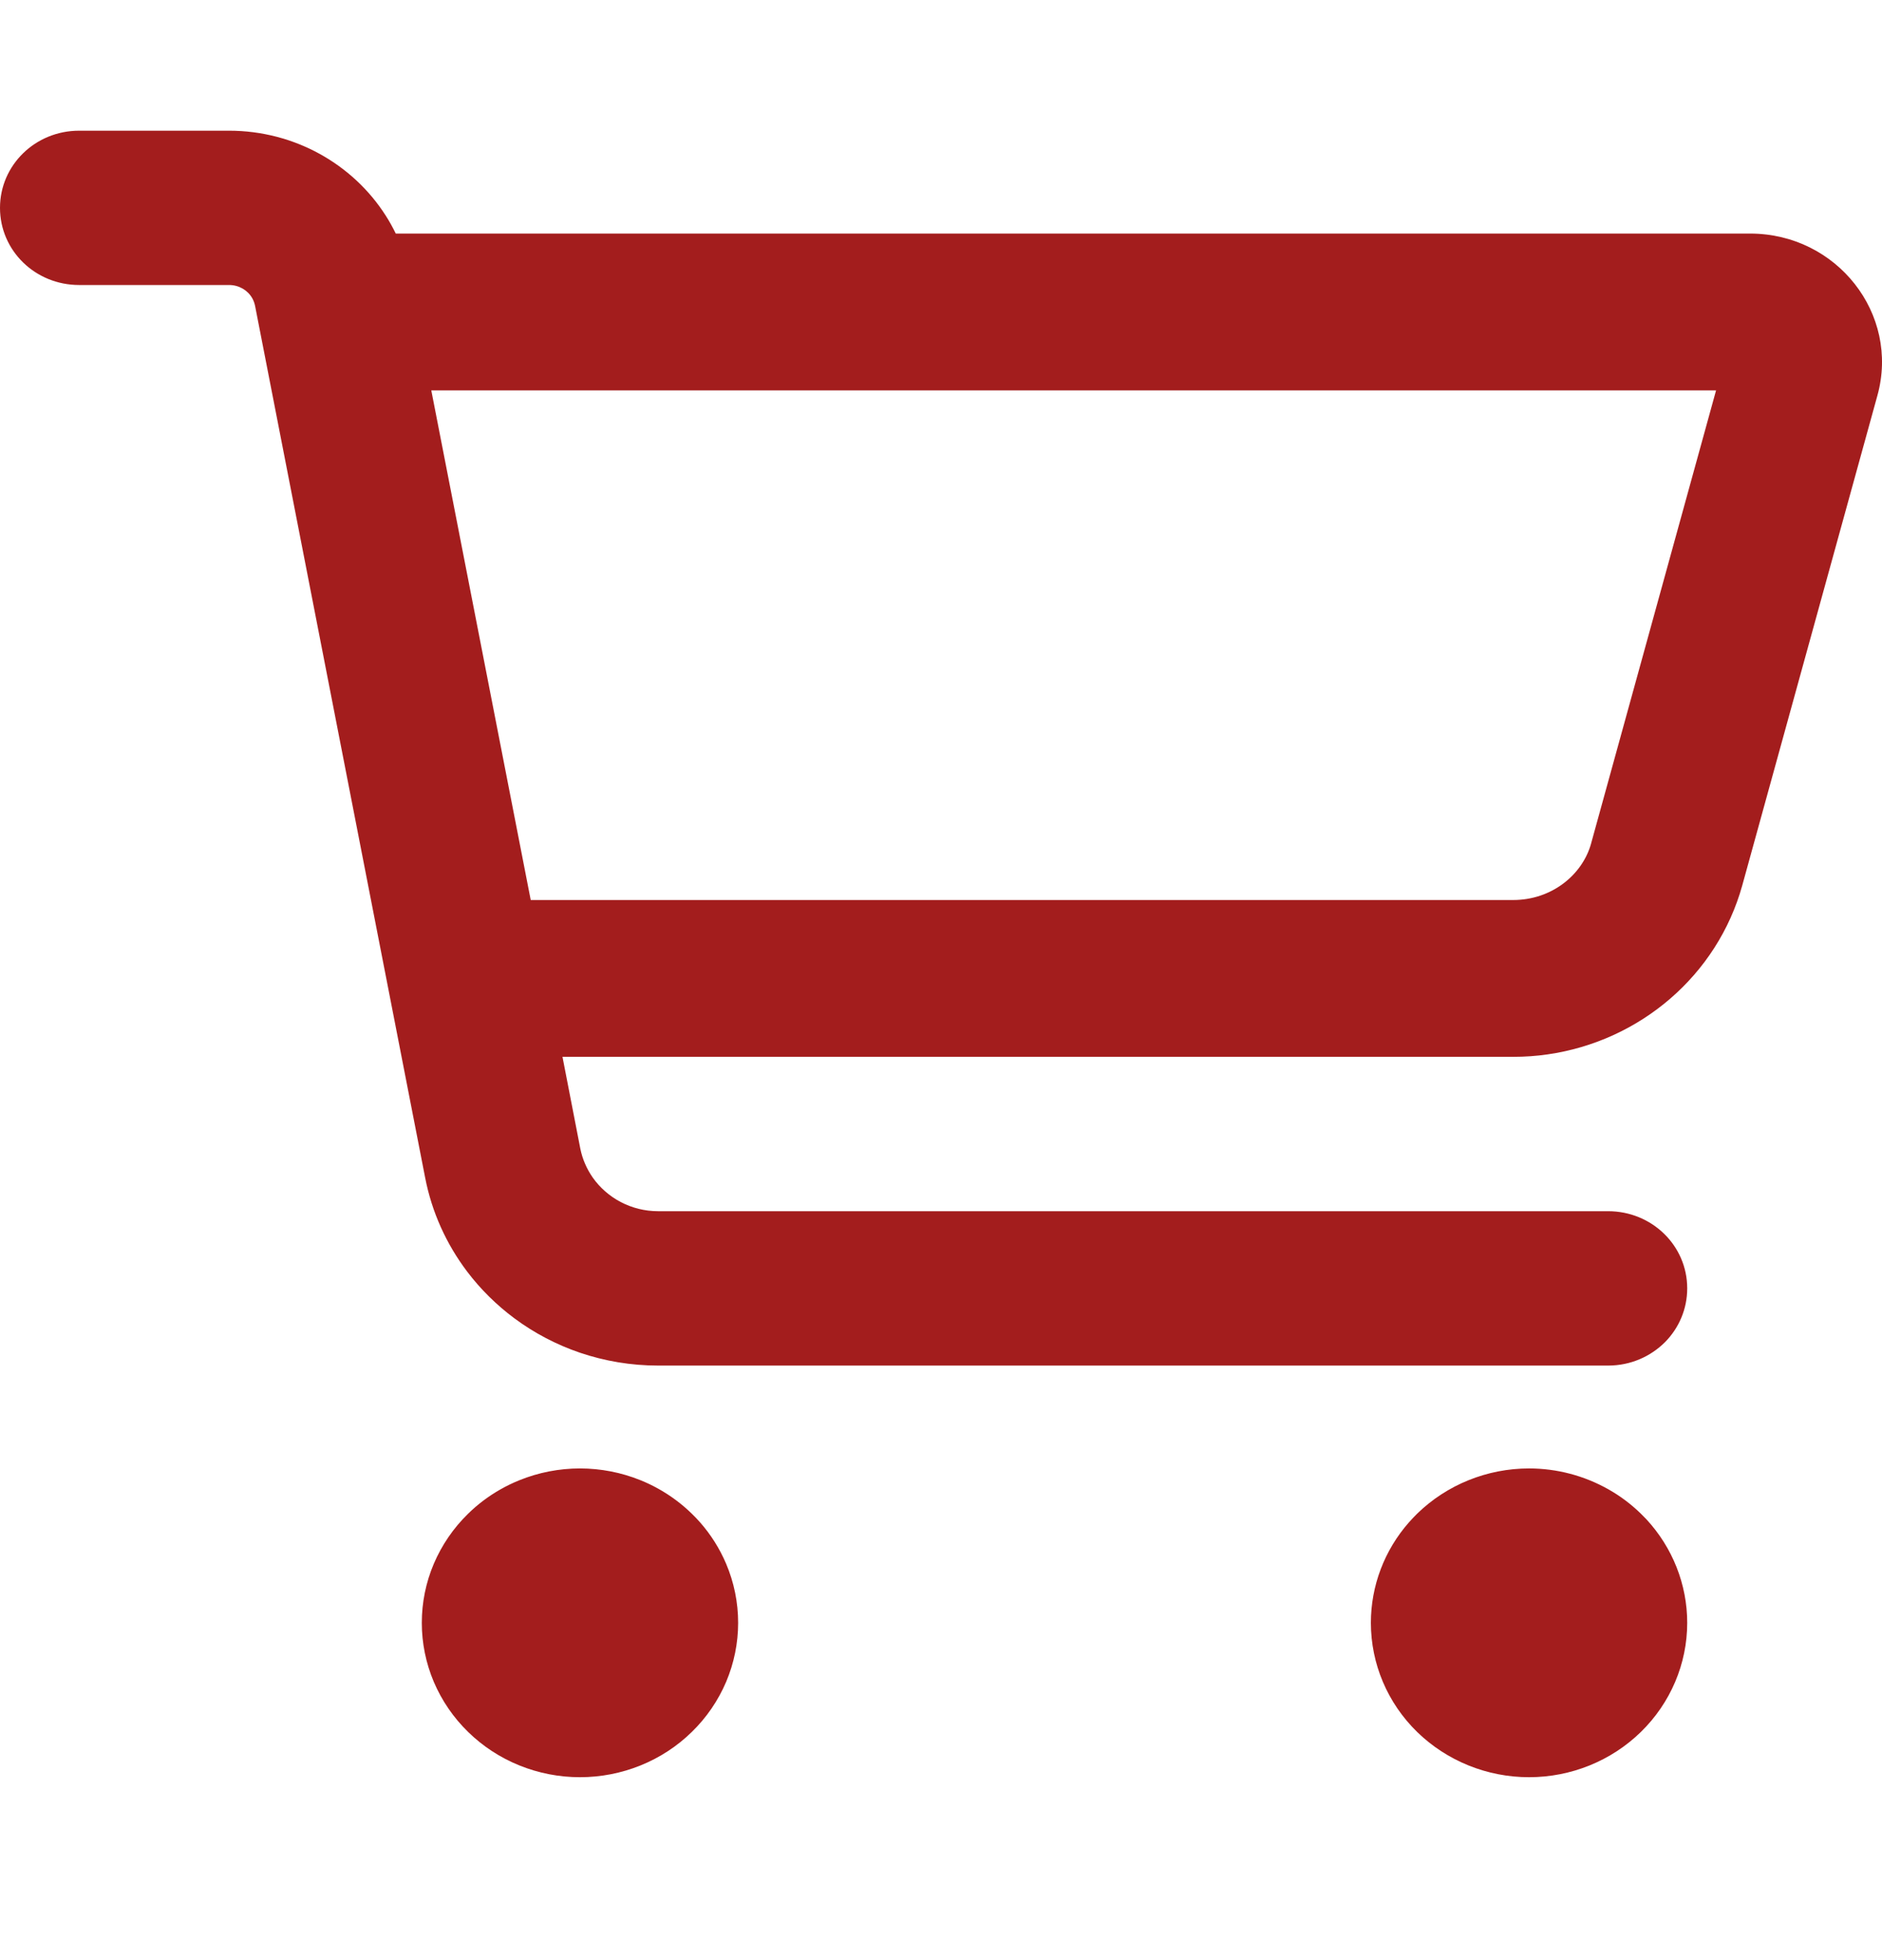 <svg width="24" height="25" viewBox="0 0 24 25" fill="none" xmlns="http://www.w3.org/2000/svg">
<g id="Component 10">
<path id="Vector (Stroke)" fill-rule="evenodd" clip-rule="evenodd" d="M3.216 3.802C3.233 3.832 3.246 3.866 3.253 3.902L5.421 15.017C5.507 15.463 5.694 15.869 5.955 16.215C6.127 16.443 6.332 16.645 6.562 16.816C6.813 17.002 7.094 17.15 7.396 17.253C7.709 17.359 8.045 17.417 8.392 17.417H20.507C20.793 17.417 21.049 17.302 21.233 17.118C21.408 16.941 21.516 16.699 21.516 16.432C21.516 15.887 21.066 15.448 20.507 15.448H8.392C8.051 15.448 7.743 15.28 7.559 15.019C7.483 14.91 7.427 14.784 7.4 14.648L7.173 13.479H19.297C19.446 13.479 19.592 13.469 19.736 13.448C20.913 13.279 21.899 12.441 22.218 11.293L23.941 5.046C24.23 4.005 23.424 2.979 22.318 2.979H5.047C5.008 2.9 4.966 2.823 4.919 2.75C4.499 2.091 3.752 1.667 2.921 1.667H1.009C0.45 1.667 0 2.106 0 2.651C0 3.197 0.45 3.635 1.009 3.635H2.921C3.047 3.635 3.158 3.701 3.216 3.802ZM5.5 4.979H21.884L20.29 10.759L20.29 10.76C20.179 11.158 19.788 11.479 19.297 11.479H6.768L5.5 4.979ZM20.995 19.377C20.972 19.353 20.949 19.329 20.925 19.306C20.799 19.183 20.659 19.078 20.507 18.993C20.203 18.822 19.856 18.729 19.499 18.729C18.964 18.729 18.451 18.937 18.072 19.306C18.036 19.342 18.001 19.379 17.967 19.417C17.655 19.772 17.482 20.226 17.482 20.698C17.482 21.22 17.694 21.721 18.072 22.09C18.451 22.459 18.964 22.667 19.499 22.667C20.034 22.667 20.547 22.459 20.925 22.09C21.303 21.721 21.516 21.22 21.516 20.698C21.516 20.209 21.329 19.738 20.995 19.377ZM6.375 19C6.227 19.085 6.091 19.187 5.97 19.306C5.782 19.489 5.634 19.706 5.532 19.945C5.431 20.183 5.379 20.439 5.379 20.698C5.379 20.956 5.431 21.212 5.532 21.451C5.634 21.69 5.782 21.907 5.97 22.09C6.157 22.273 6.379 22.418 6.624 22.517C6.869 22.616 7.131 22.667 7.396 22.667C7.661 22.667 7.923 22.616 8.168 22.517C8.413 22.418 8.635 22.273 8.822 22.09C9.01 21.907 9.158 21.69 9.26 21.451C9.361 21.212 9.413 20.956 9.413 20.698C9.413 20.439 9.361 20.183 9.26 19.945C9.178 19.752 9.066 19.574 8.928 19.417C8.894 19.378 8.859 19.342 8.822 19.306C8.694 19.181 8.549 19.073 8.392 18.986C8.32 18.946 8.245 18.91 8.168 18.879C7.923 18.78 7.661 18.729 7.396 18.729C7.131 18.729 6.869 18.78 6.624 18.879C6.538 18.914 6.455 18.954 6.375 19Z" fill="#A31D1D"/>
</g>
</svg>
